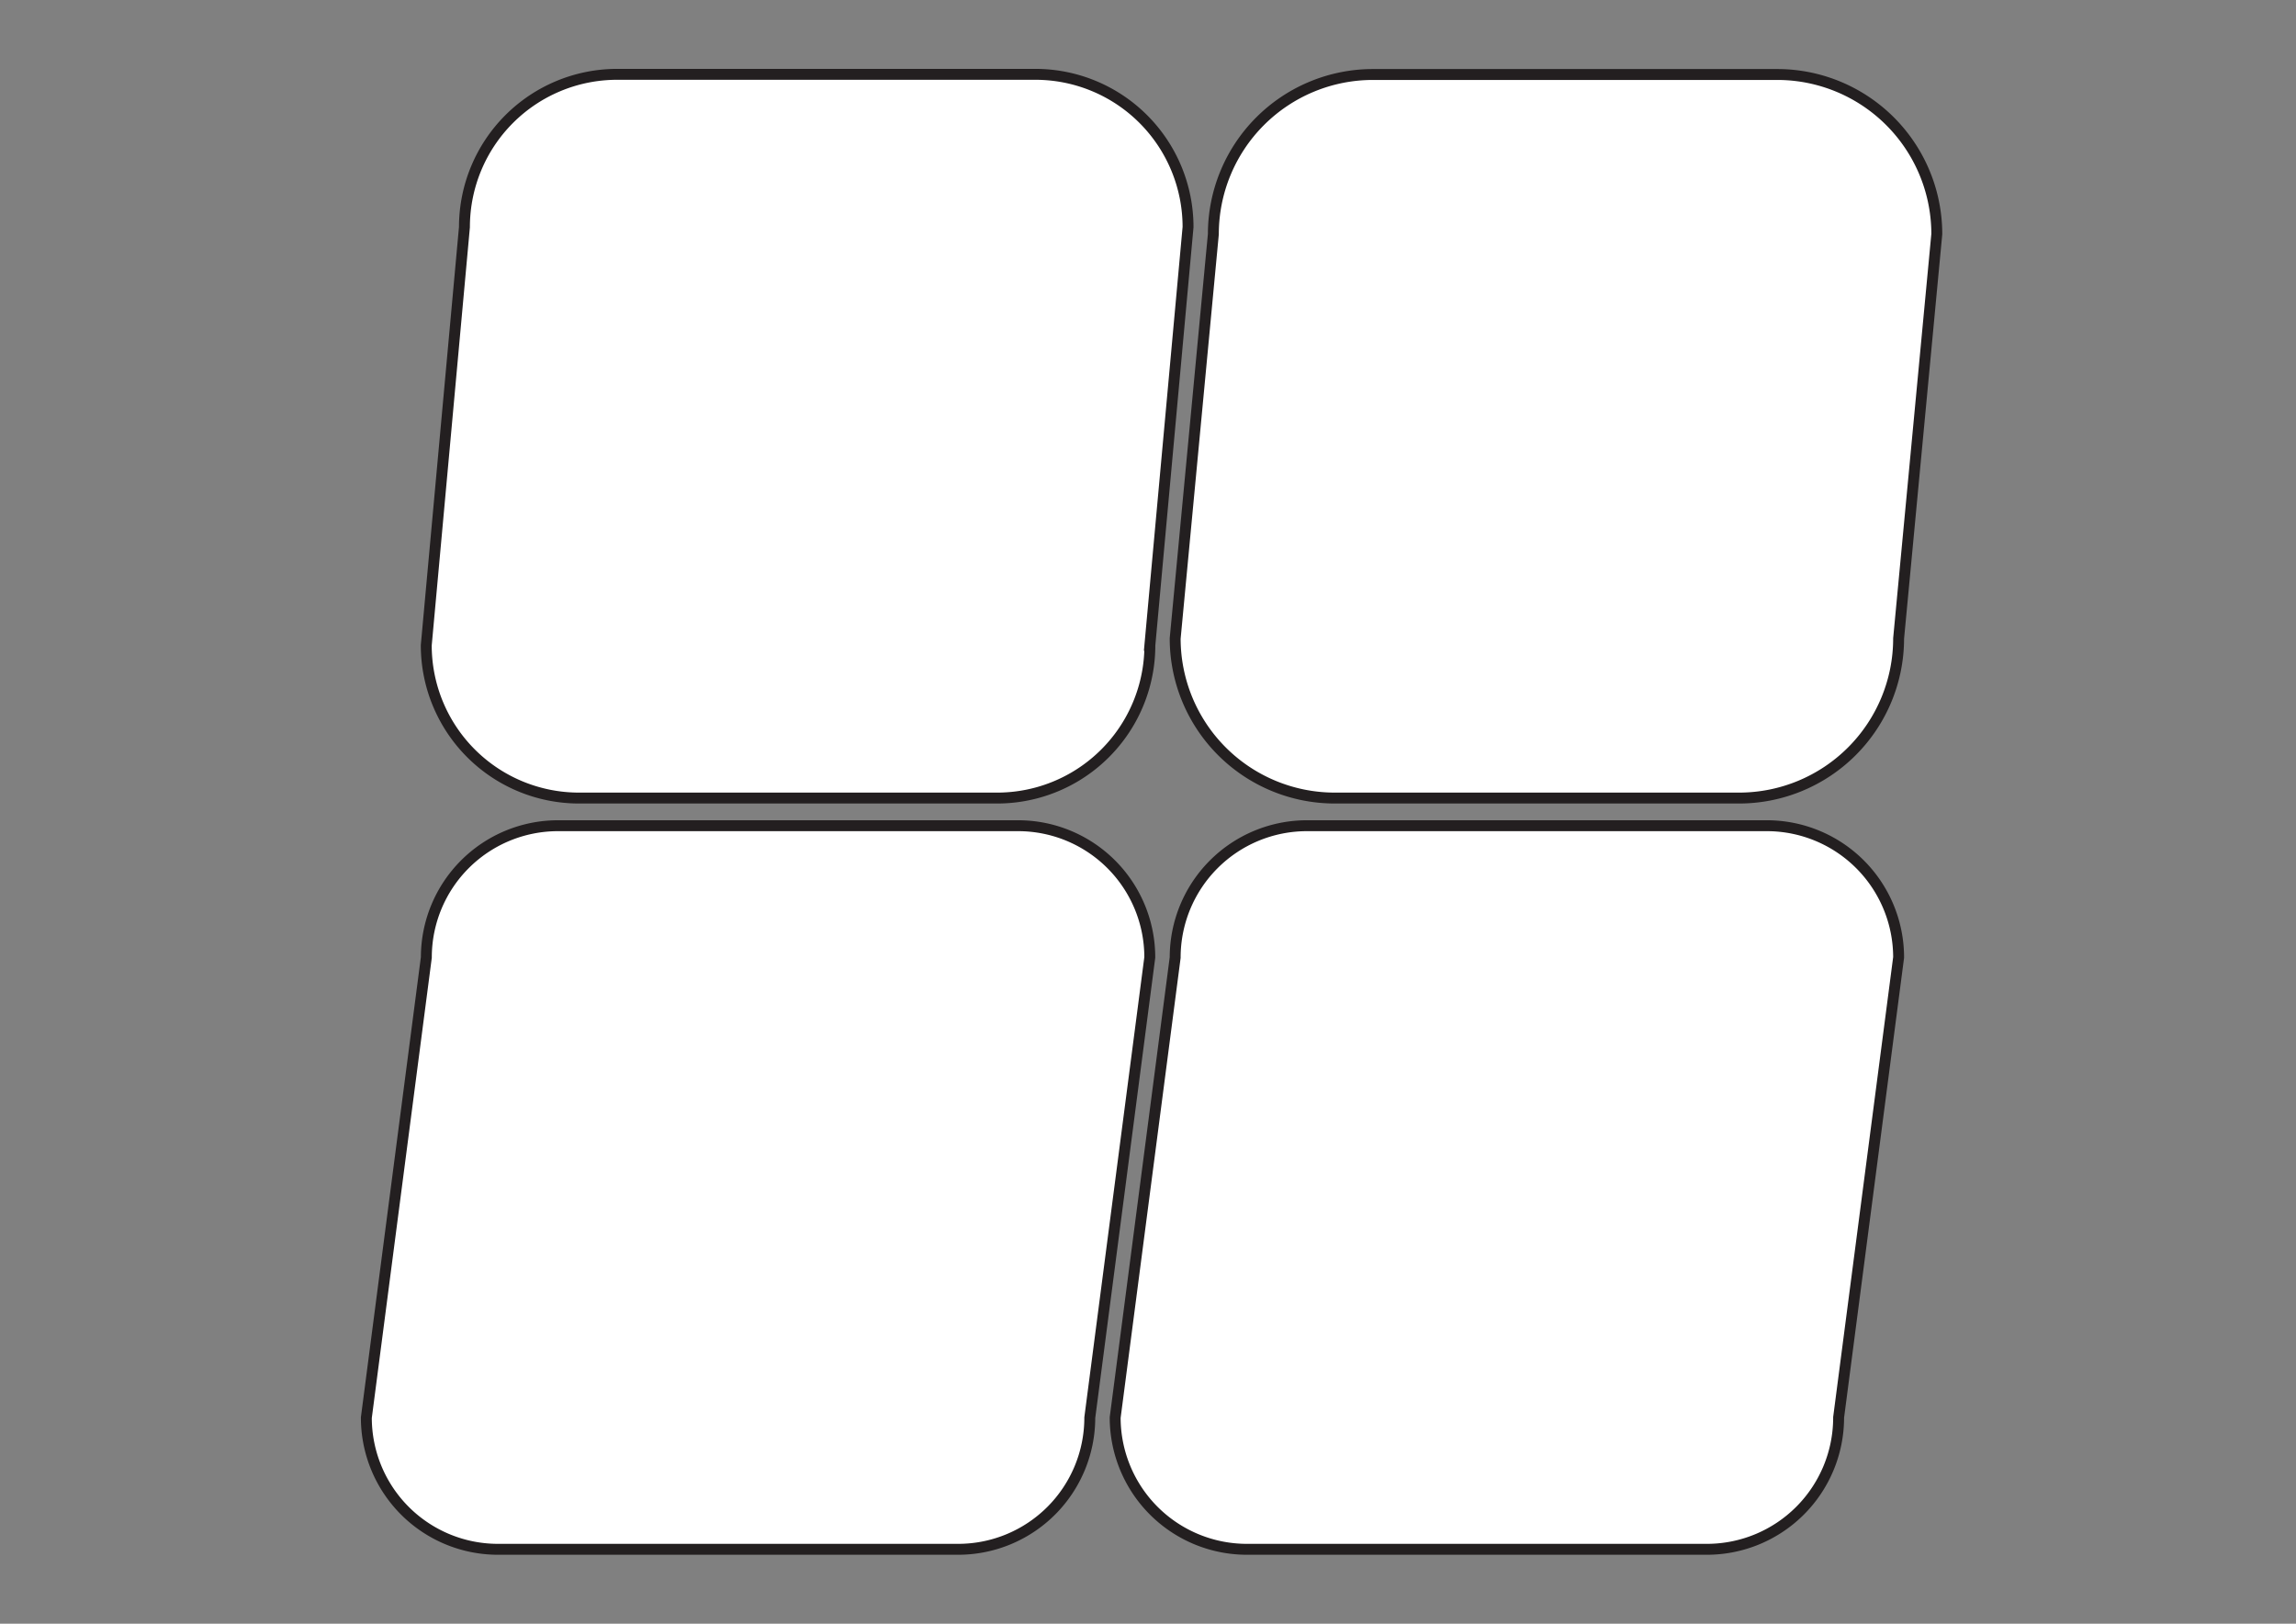 <svg id="Layer_1" data-name="Layer 1" xmlns="http://www.w3.org/2000/svg" viewBox="0 0 841.89 595.28"><rect x="0" y="0" width="841.89" height="595.28" fill="#808080" stroke="none"/><defs><style>.cls-1{fill:#fff;stroke:#231f20;stroke-miterlimit:10;stroke-width:4px;}</style></defs><title>Panel</title><path class="cls-1" d="M365.63,292.58H212.3a56,56,0,0,1-56-56l14-153.33a56,56,0,0,1,56-56H379.63a56,56,0,0,1,56,56l-14,153.33A56,56,0,0,1,365.63,292.58Z"/><path class="cls-1" d="M637.66,292.58H489.42a58.52,58.52,0,0,1-58.51-58.51l14-148.24a58.52,58.52,0,0,1,58.51-58.52H651.66a58.52,58.52,0,0,1,58.52,58.52l-14,148.24A58.52,58.52,0,0,1,637.66,292.58Z"/><path class="cls-1" d="M351.34,568H182.59a48.27,48.27,0,0,1-48.26-48.27l22-168.74a48.27,48.27,0,0,1,48.26-48.27H373.34A48.27,48.27,0,0,1,421.6,351l-22,168.74A48.27,48.27,0,0,1,351.34,568Z"/><path class="cls-1" d="M625.87,568H457.22a48.31,48.31,0,0,1-48.31-48.32l22-168.64a48.31,48.31,0,0,1,48.31-48.32H647.87A48.31,48.31,0,0,1,696.18,351l-22,168.64A48.31,48.31,0,0,1,625.87,568Z"/></svg>